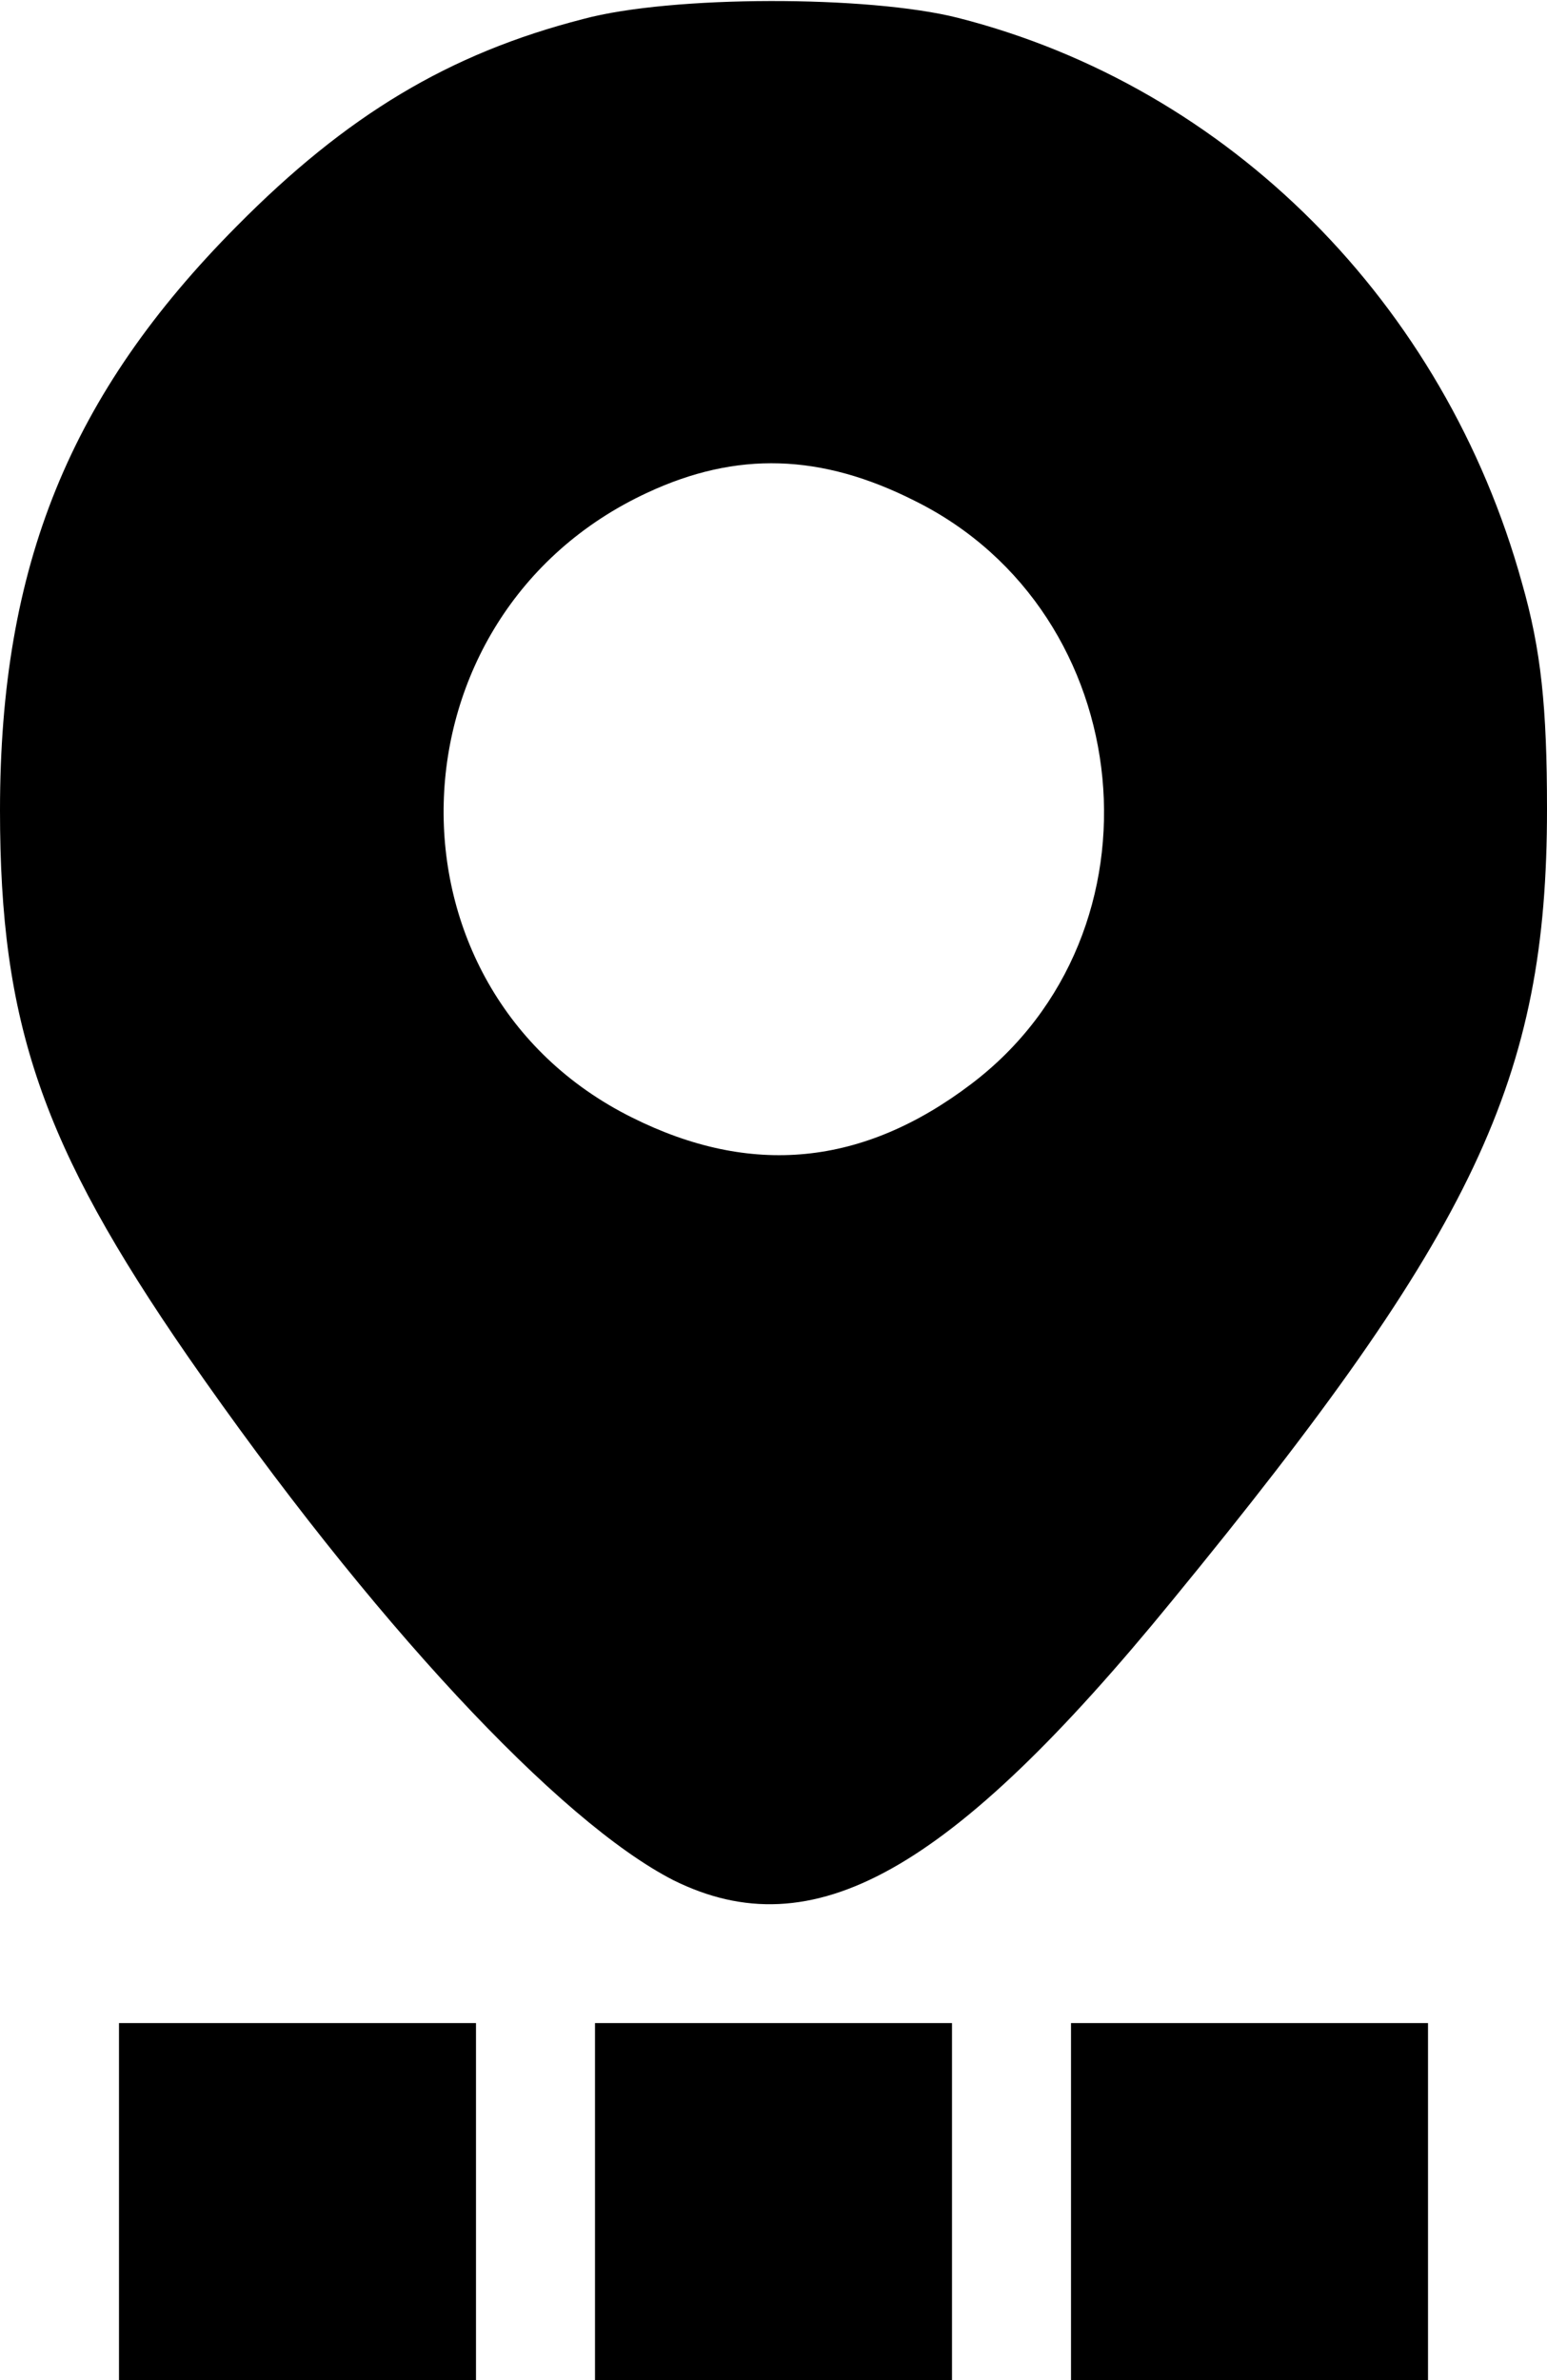 <?xml version="1.0" standalone="no"?>
<!DOCTYPE svg PUBLIC "-//W3C//DTD SVG 20010904//EN"
 "http://www.w3.org/TR/2001/REC-SVG-20010904/DTD/svg10.dtd">
<svg version="1.0" xmlns="http://www.w3.org/2000/svg"
 width="130pt" height="200pt" viewBox="0 0 130 200"
 preserveAspectRatio="xMidYMid meet">
<g transform="translate(0,200) scale(0.1,-0.1)"
fill="#000000" stroke="none">
<path d="M490 1984 c-113 -29 -199 -81 -291 -174 -140 -141 -199 -285 -199
-491 0 -179 35 -281 158 -459 154 -222 312 -391 408 -440 117 -58 232 6 419
235 255 311 315 439 315 665 0 86 -5 134 -21 190 -65 235 -246 417 -474 475
-75 19 -241 19 -315 -1z m279 -405 c189 -94 215 -363 47 -490 -91 -69 -185
-78 -285 -28 -217 108 -209 422 13 525 75 35 146 33 225 -7z"/>
<path d="M100 150 l0 -150 150 0 150 0 0 150 0 150 -150 0 -150 0 0 -150z"/>
<path d="M500 150 l0 -150 150 0 150 0 0 150 0 150 -150 0 -150 0 0 -150z"/>
<path d="M900 150 l0 -150 150 0 150 0 0 150 0 150 -150 0 -150 0 0 -150z"/>
</g>
</svg>
